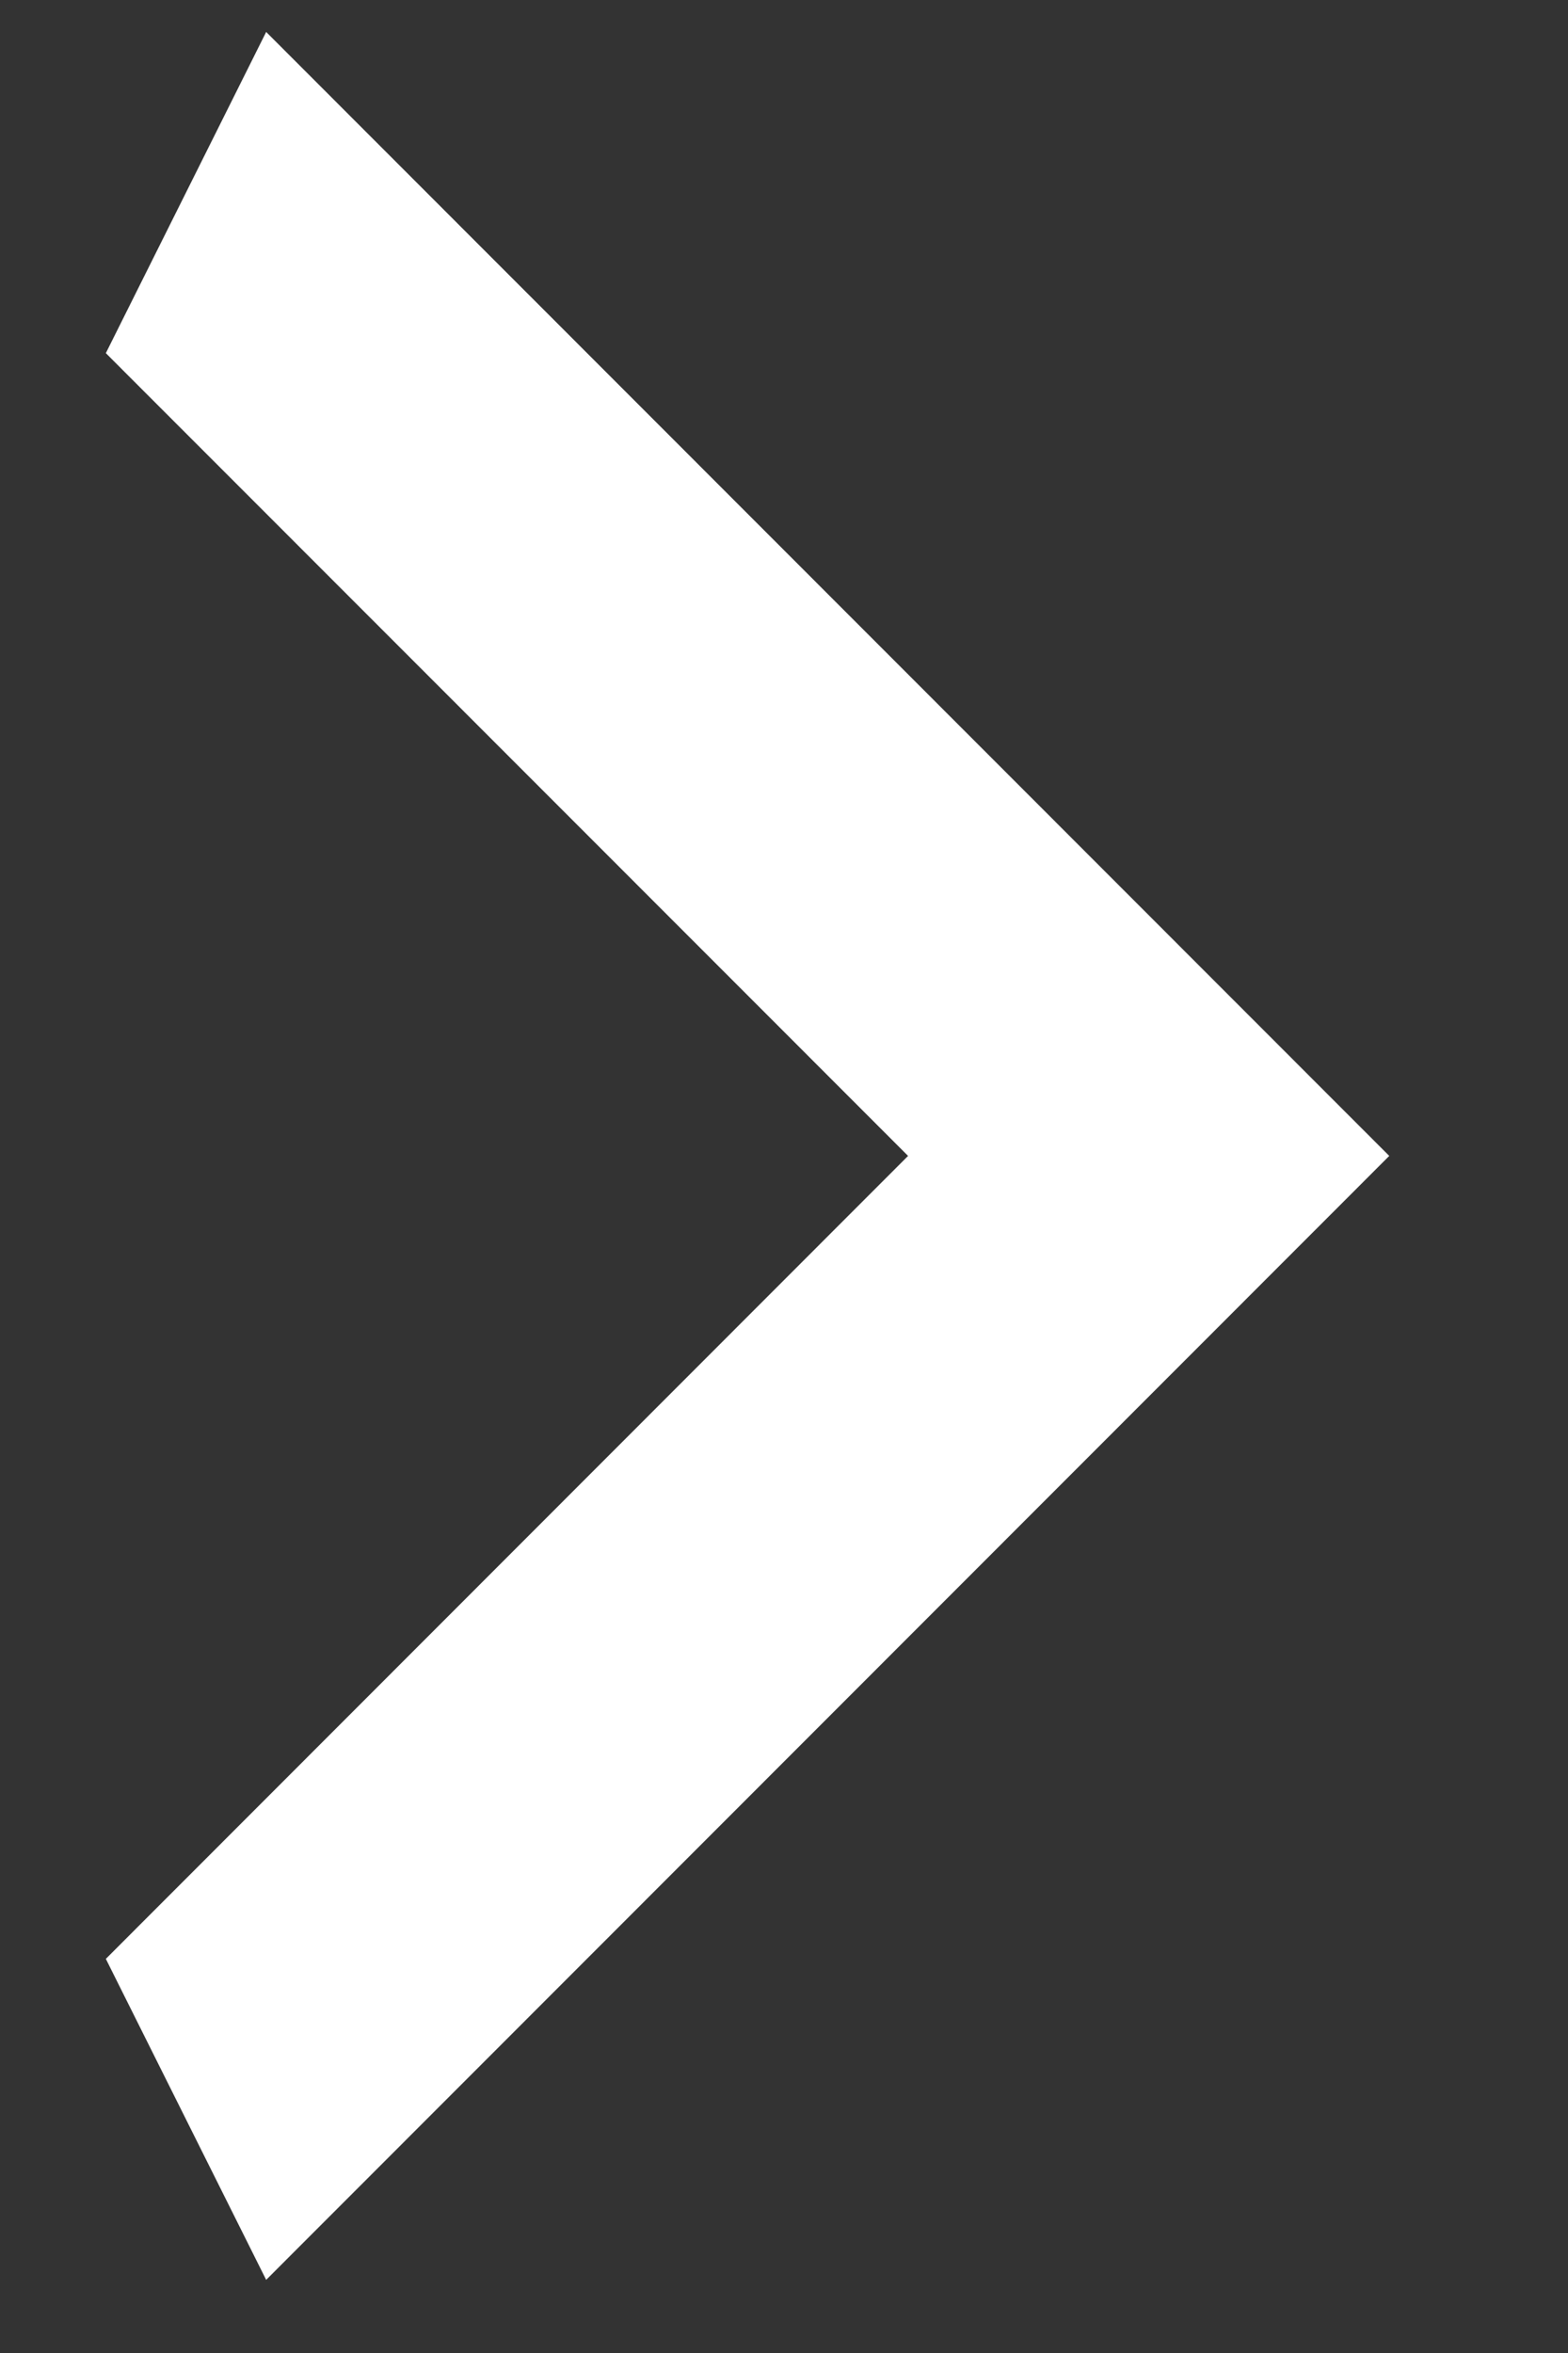 <svg width="8" height="12" viewBox="0 0 8 12" fill="none" xmlns="http://www.w3.org/2000/svg">
<rect x="0" y="0" width="8" height="12" fill="#333333" stroke="none"/>
<path d="M0.54 9.99L4.633 5.895L0.54 1.801L1.358 0.163L7.088 5.895L1.358 11.627L0.54 9.99Z" fill="white"/>
</svg>
